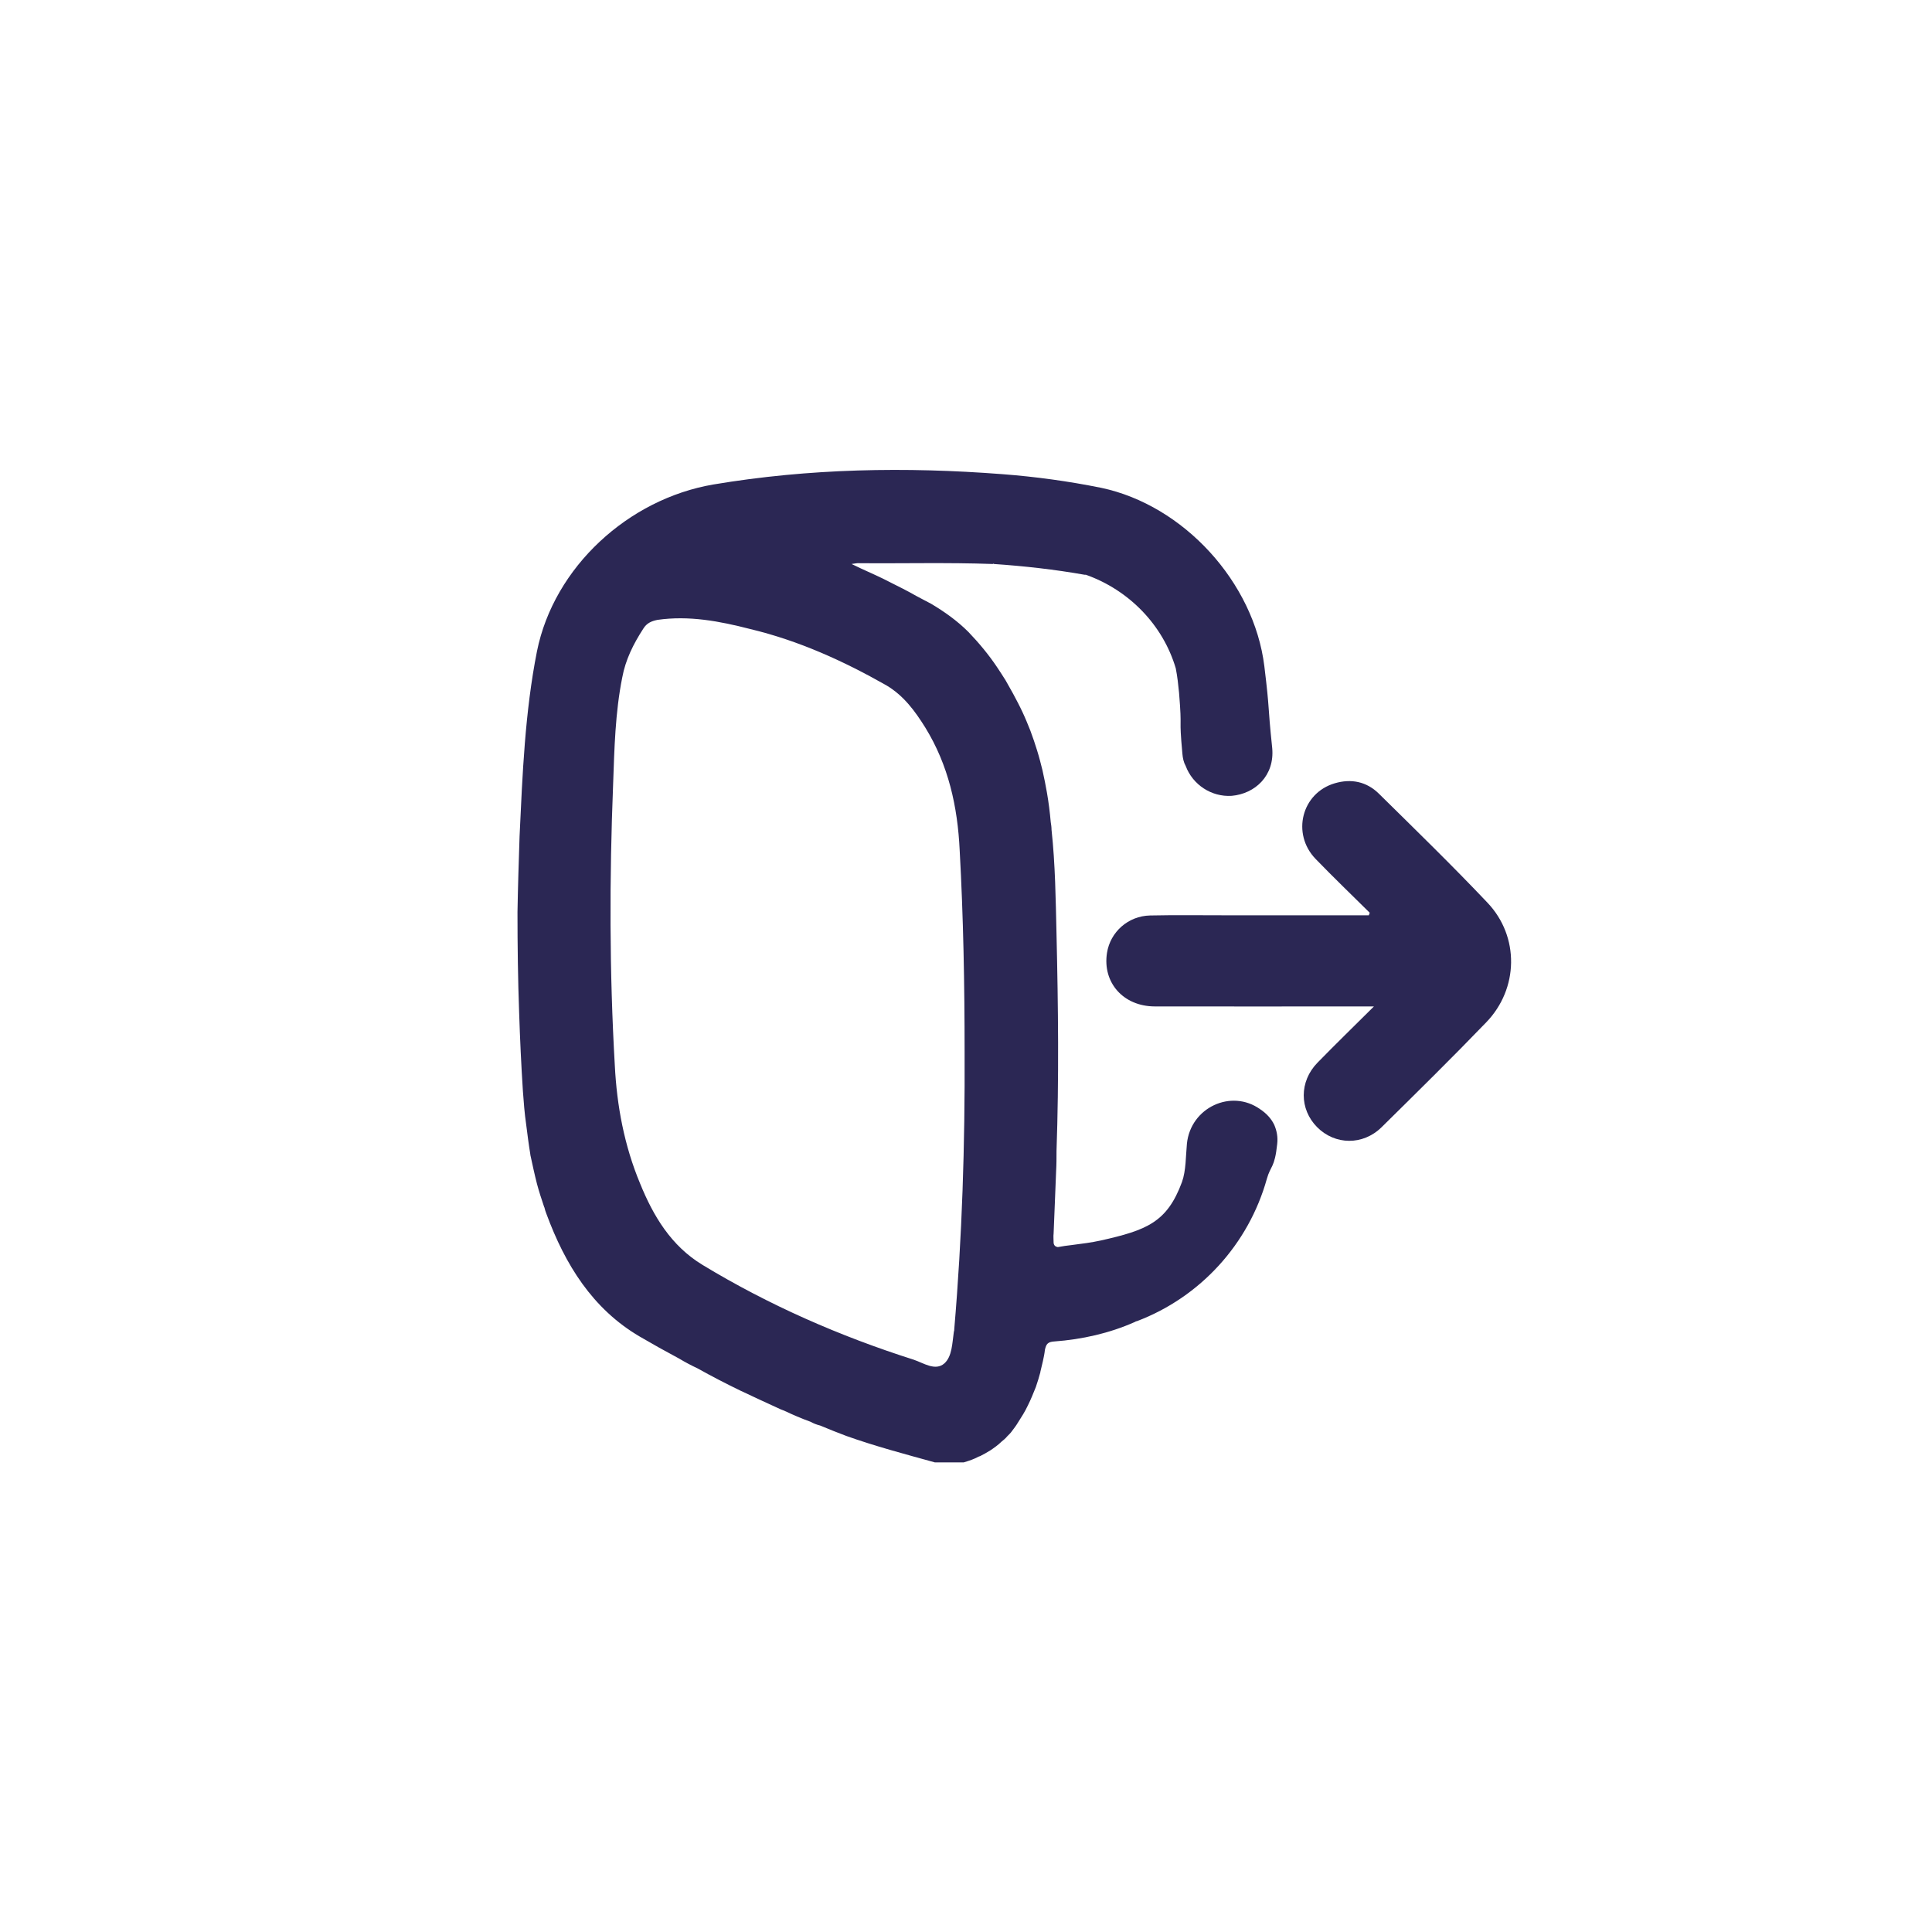 <svg width="40" height="40" viewBox="0 0 40 40" fill="none" xmlns="http://www.w3.org/2000/svg">
<path d="M30.799 18.692C30.068 17.92 29.304 17.177 28.547 16.431C28.293 16.181 27.974 16.117 27.635 16.217C26.95 16.418 26.735 17.26 27.237 17.782C27.603 18.161 27.985 18.527 28.359 18.898C28.353 18.915 28.346 18.933 28.34 18.95C28.276 18.95 28.211 18.95 28.147 18.95C27.21 18.95 26.273 18.95 25.336 18.95C24.828 18.95 24.319 18.943 23.811 18.954C23.357 18.964 22.987 19.295 22.919 19.729C22.823 20.343 23.257 20.835 23.907 20.837C25.333 20.84 26.758 20.837 28.183 20.837C28.251 20.837 28.319 20.837 28.446 20.837C28.023 21.257 27.645 21.625 27.277 22.002C26.898 22.39 26.9 22.963 27.269 23.336C27.639 23.709 28.217 23.718 28.603 23.339C29.332 22.62 30.062 21.902 30.772 21.165C31.442 20.47 31.462 19.393 30.799 18.692Z" fill="#2B2754"/>
<path d="M26.091 22.966C25.491 22.537 24.651 22.931 24.574 23.677C24.549 23.934 24.557 24.234 24.471 24.474C24.163 25.306 23.743 25.469 22.791 25.683C22.594 25.726 22.397 25.751 22.191 25.777C22.097 25.786 21.994 25.803 21.9 25.82C21.857 25.811 21.823 25.794 21.814 25.734C21.814 25.666 21.806 25.597 21.814 25.537C21.823 25.323 21.831 25.109 21.84 24.894C21.849 24.68 21.857 24.457 21.866 24.243C21.874 24.106 21.874 23.969 21.874 23.831C21.926 22.331 21.909 20.84 21.874 19.34C21.857 18.62 21.849 17.9 21.771 17.18C21.771 17.129 21.763 17.069 21.754 17.017C21.737 16.82 21.711 16.614 21.677 16.417C21.651 16.263 21.617 16.1 21.583 15.946C21.549 15.809 21.514 15.671 21.471 15.534C21.428 15.397 21.386 15.269 21.334 15.131C21.283 15.003 21.231 14.874 21.171 14.746C21.111 14.617 21.043 14.489 20.974 14.36C20.923 14.266 20.871 14.18 20.82 14.086C20.768 14 20.709 13.914 20.648 13.82C20.477 13.563 20.271 13.314 20.049 13.083C19.817 12.851 19.551 12.663 19.277 12.5C19.174 12.449 19.071 12.389 18.968 12.337C18.788 12.234 18.6 12.14 18.411 12.046C18.231 11.951 18.034 11.866 17.828 11.771C17.76 11.737 17.7 11.711 17.631 11.677C17.7 11.669 17.726 11.66 17.751 11.66C18.686 11.669 19.62 11.643 20.554 11.677C20.563 11.669 20.571 11.669 20.58 11.677C21.206 11.72 21.831 11.789 22.457 11.9H22.483C23.374 12.217 24.077 12.937 24.343 13.837C24.377 14.009 24.394 14.171 24.411 14.343C24.48 15.183 24.403 14.763 24.48 15.603C24.488 15.697 24.506 15.783 24.549 15.86C24.694 16.246 25.08 16.503 25.5 16.477C25.988 16.434 26.391 16.057 26.34 15.491C26.237 14.506 26.297 14.78 26.177 13.794C25.963 12.054 24.506 10.46 22.8 10.1C22.123 9.963 21.437 9.869 20.751 9.817C18.754 9.663 16.757 9.697 14.768 10.031C13.011 10.331 11.469 11.737 11.117 13.486C10.868 14.746 10.817 16.031 10.757 17.317C10.74 17.84 10.723 18.354 10.714 18.886C10.714 19.58 10.723 20.274 10.748 20.96C10.766 21.509 10.791 22.049 10.826 22.589C10.843 22.82 10.86 23.051 10.894 23.283C10.92 23.489 10.946 23.694 10.98 23.9V23.909C11.023 24.106 11.066 24.311 11.117 24.509C11.16 24.671 11.211 24.826 11.263 24.98C11.263 24.989 11.271 24.997 11.271 24.997C11.28 25.04 11.297 25.091 11.314 25.134C11.7 26.18 12.266 27.097 13.243 27.671C13.508 27.826 13.783 27.98 14.057 28.126C14.186 28.203 14.314 28.271 14.443 28.331C14.734 28.494 15.034 28.649 15.334 28.794C15.608 28.923 15.883 29.051 16.166 29.18C16.191 29.189 16.209 29.197 16.234 29.206C16.414 29.291 16.594 29.369 16.783 29.437C16.843 29.471 16.911 29.497 16.98 29.514C17.16 29.591 17.34 29.66 17.52 29.729C18.12 29.943 18.737 30.106 19.354 30.277H19.954C20.066 30.243 20.169 30.209 20.263 30.157C20.28 30.149 20.297 30.149 20.306 30.14C20.374 30.106 20.434 30.071 20.503 30.029C20.58 29.977 20.666 29.917 20.734 29.849C20.777 29.814 20.82 29.78 20.854 29.737C20.889 29.703 20.923 29.669 20.948 29.634C20.991 29.574 21.034 29.523 21.069 29.463C21.146 29.343 21.223 29.223 21.283 29.094C21.343 28.974 21.394 28.846 21.446 28.717C21.48 28.614 21.514 28.511 21.54 28.409V28.4C21.557 28.331 21.574 28.254 21.591 28.186C21.608 28.109 21.626 28.023 21.634 27.946C21.66 27.826 21.694 27.783 21.823 27.774C22.406 27.731 22.971 27.603 23.494 27.371C23.511 27.363 23.52 27.354 23.537 27.354C24.849 26.857 25.851 25.76 26.229 24.406C26.306 24.131 26.391 24.183 26.443 23.686C26.46 23.54 26.434 23.411 26.383 23.291C26.323 23.163 26.22 23.051 26.091 22.966ZM14.546 26.189C13.894 25.794 13.526 25.177 13.251 24.5C12.926 23.72 12.771 22.897 12.729 22.057C12.617 20.12 12.617 18.183 12.694 16.237C12.72 15.5 12.737 14.754 12.883 14.026C12.951 13.657 13.114 13.331 13.32 13.014C13.389 12.903 13.483 12.86 13.611 12.834C14.263 12.74 14.897 12.86 15.531 13.023C16.534 13.263 17.46 13.683 18.351 14.189C18.711 14.403 18.943 14.72 19.157 15.063C19.637 15.843 19.826 16.7 19.869 17.6C19.946 18.997 19.971 20.386 19.971 21.774C19.98 23.694 19.92 25.606 19.757 27.517C19.757 27.534 19.757 27.551 19.748 27.577C19.714 27.809 19.714 28.083 19.551 28.229C19.363 28.391 19.123 28.22 18.917 28.151C17.383 27.663 15.917 27.02 14.546 26.189Z" fill="#2B2754"/>
</svg>

